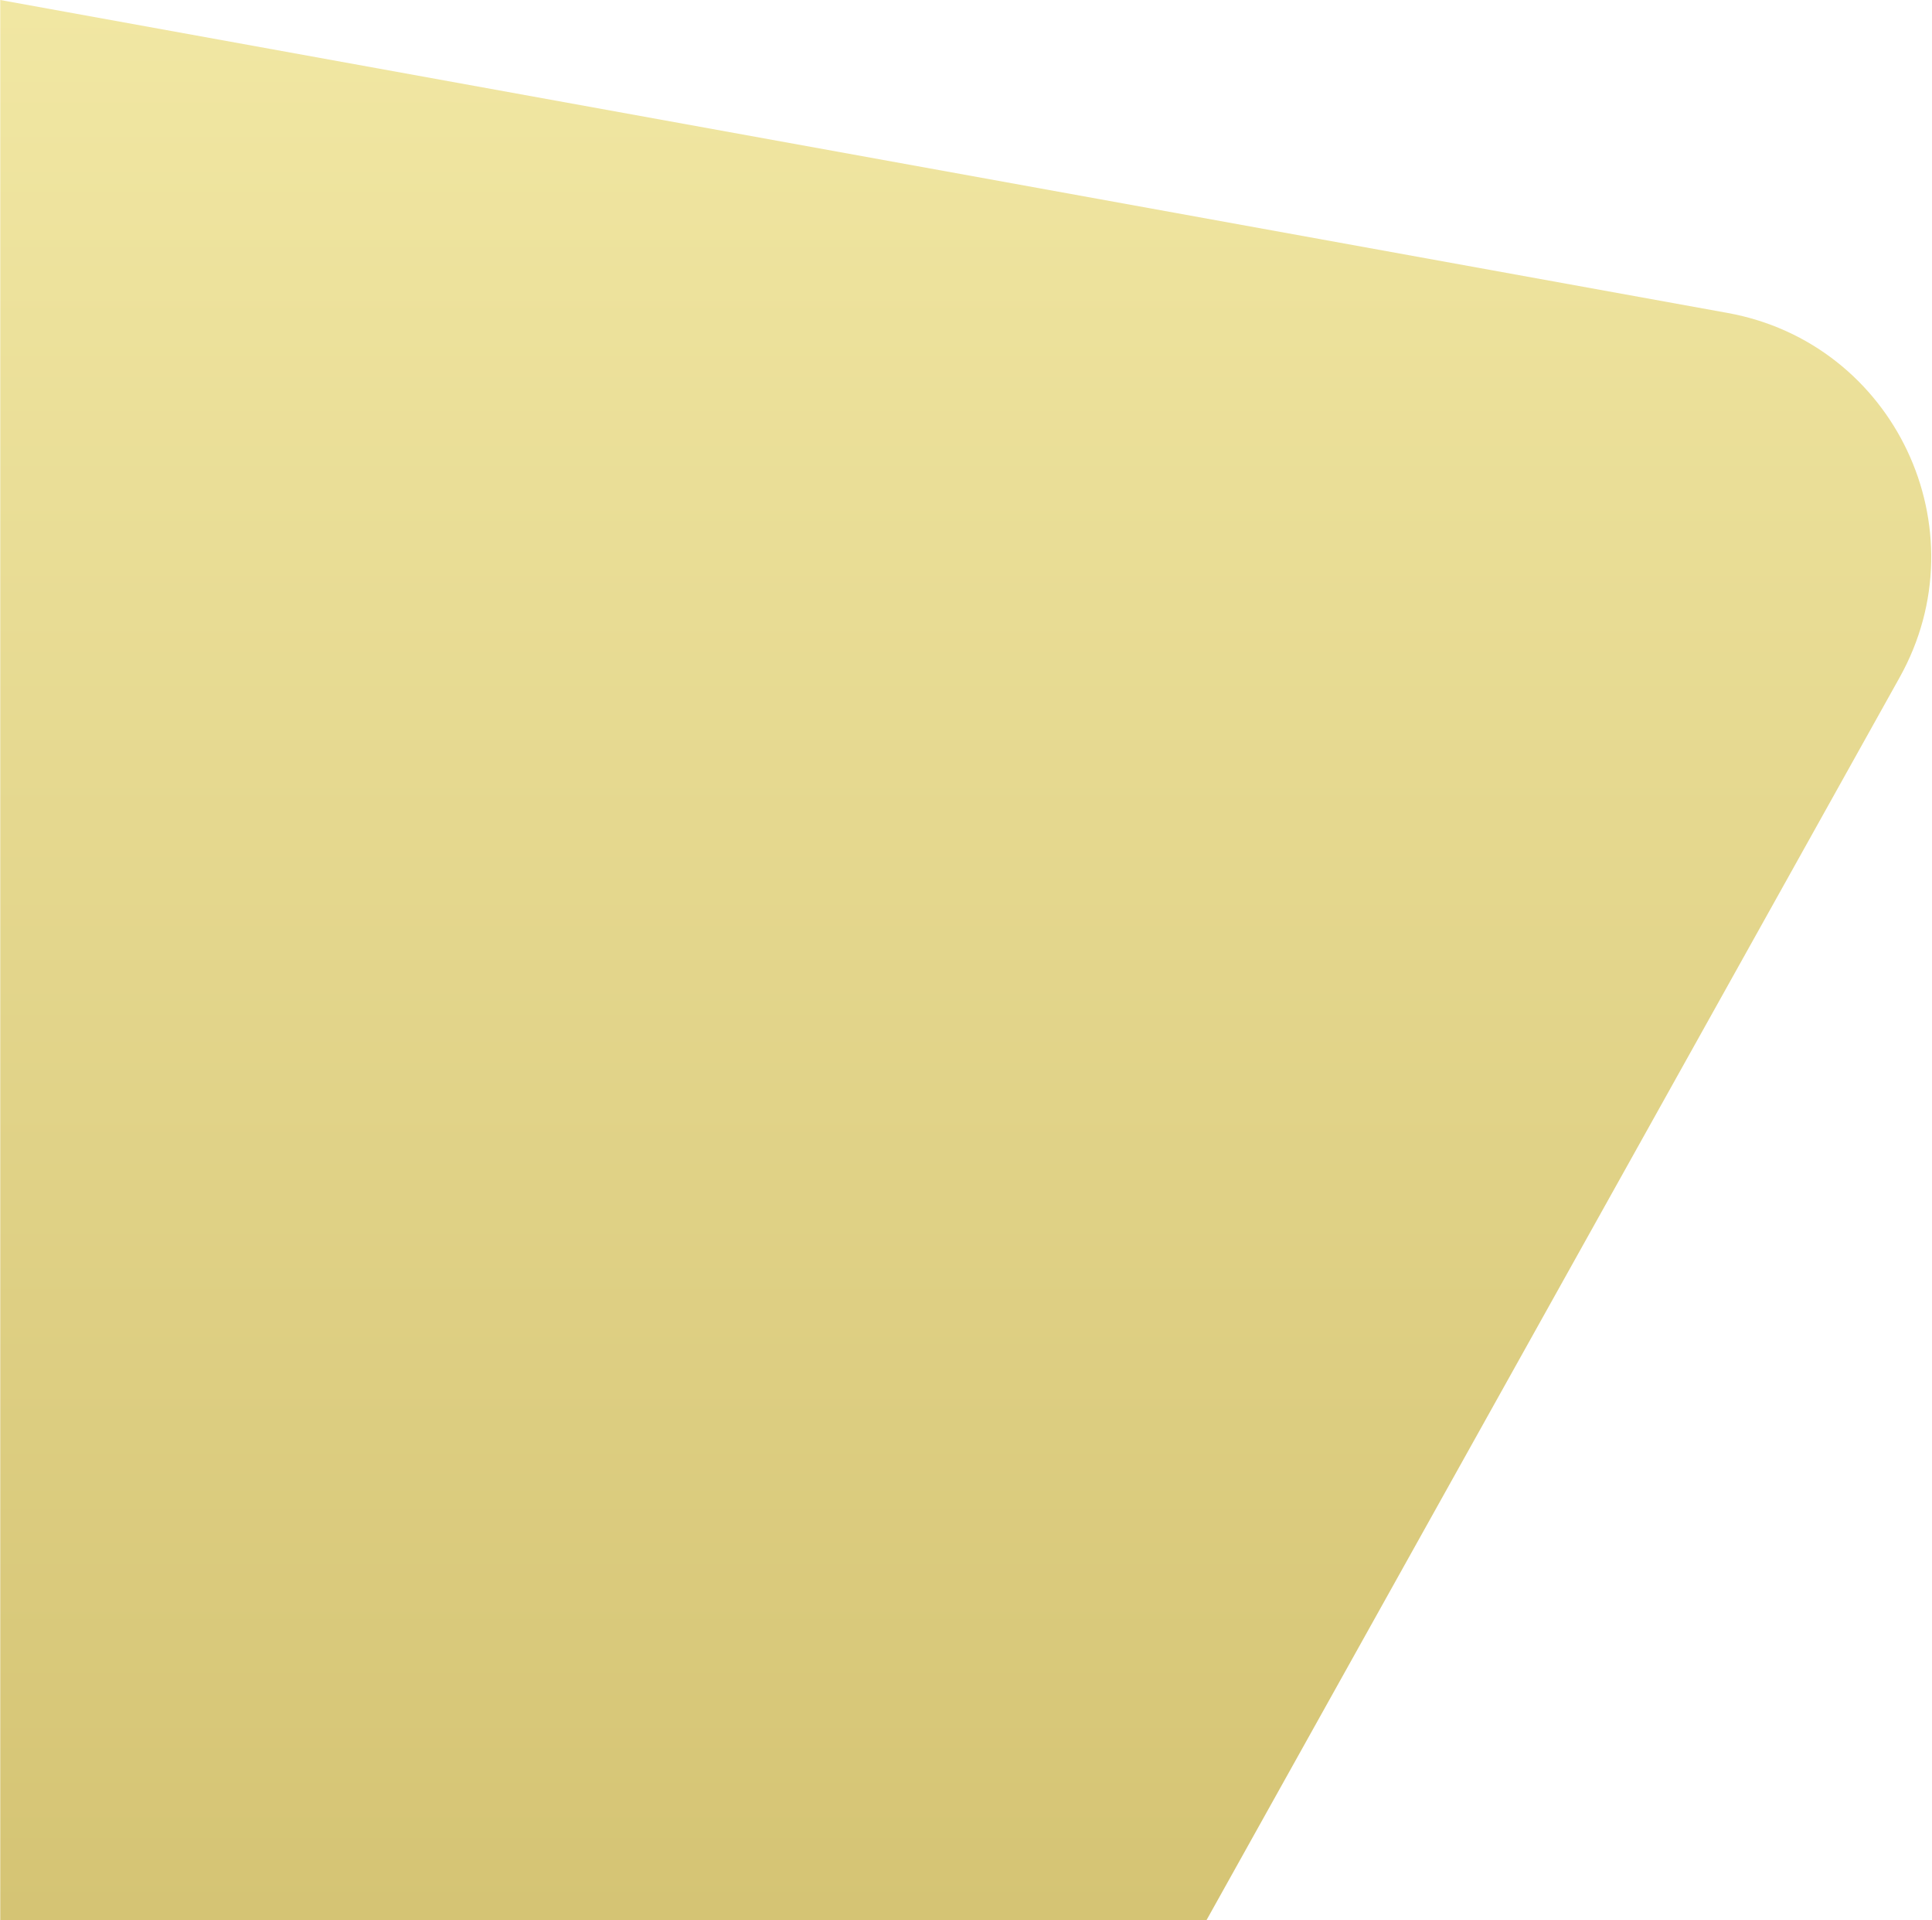 <svg width="624" height="620" viewBox="0 0 624 620" fill="none" xmlns="http://www.w3.org/2000/svg">
<path d="M0.082 0L557.949 101.051C611.942 110.831 640.286 170.825 613.554 218.744L389.707 620H0.082V0Z" fill="url(#paint0_linear_185_3913)"/>
<defs>
<linearGradient id="paint0_linear_185_3913" x1="334.439" y1="0" x2="334.439" y2="620" gradientUnits="userSpaceOnUse">
<stop stop-color="#F1E7A3"/>
<stop offset="1" stop-color="#D5C474"/>
</linearGradient>
</defs>
</svg>
